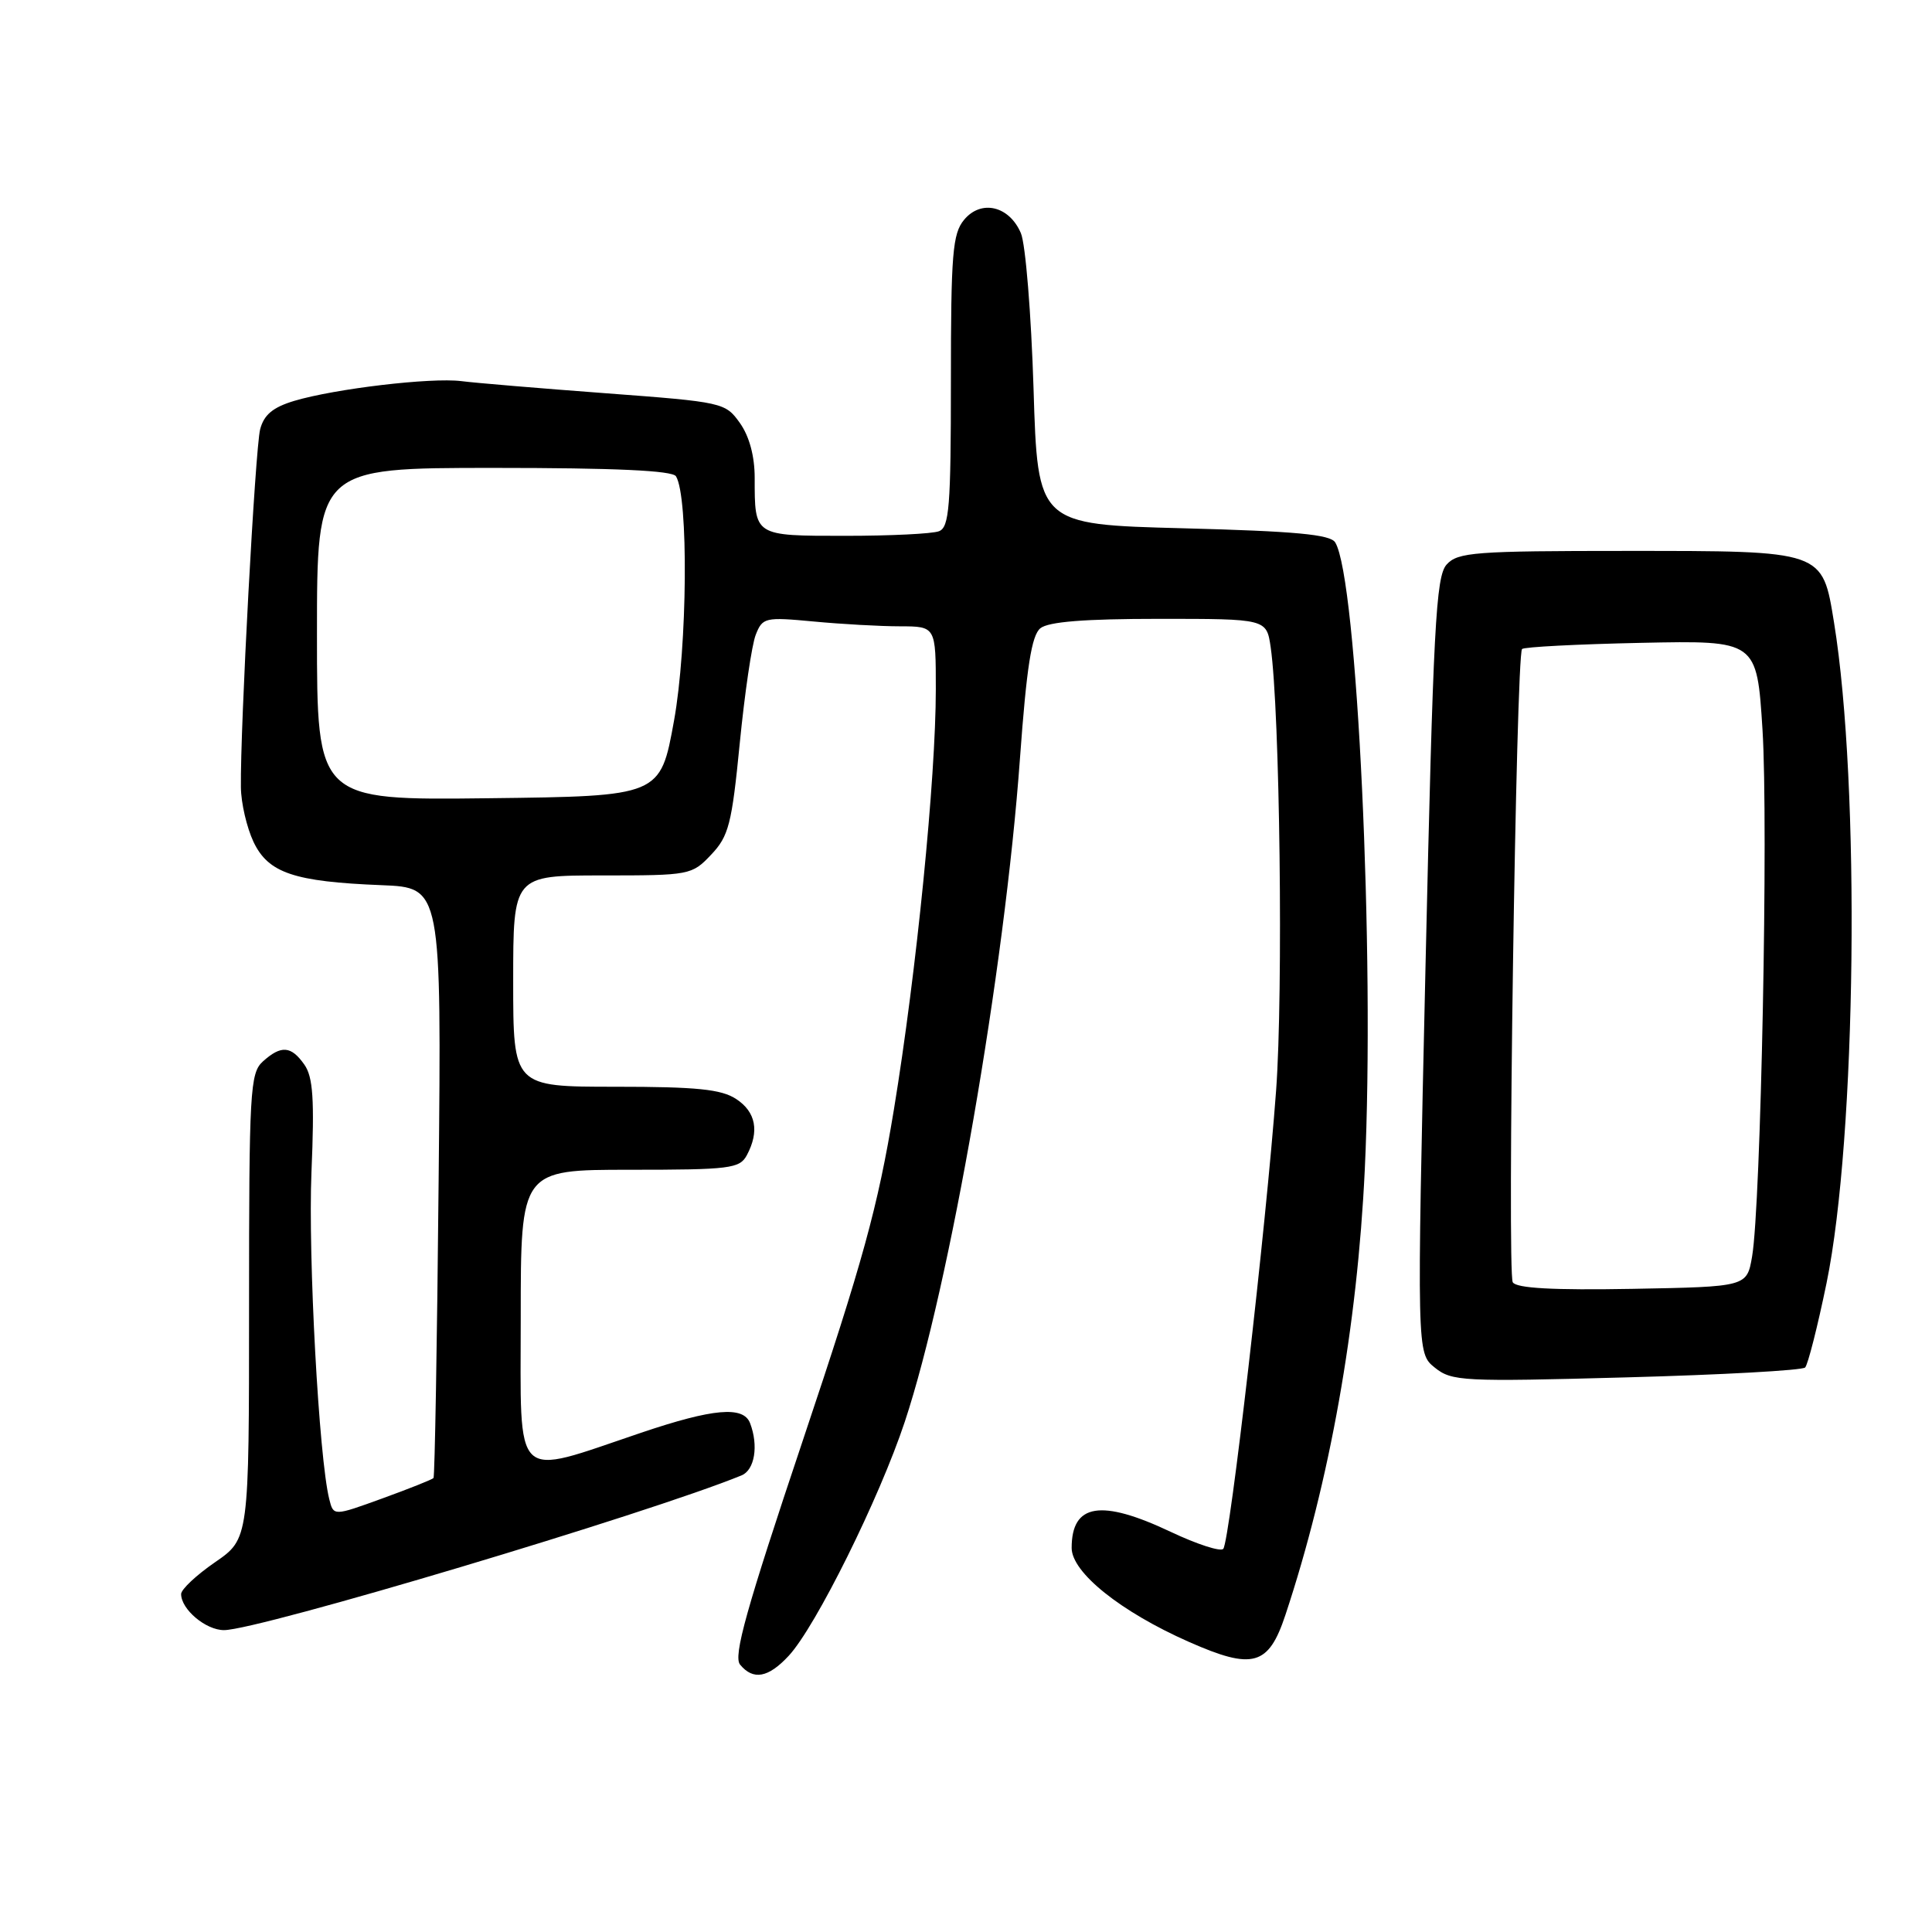 <?xml version="1.0" encoding="UTF-8" standalone="no"?>
<!DOCTYPE svg PUBLIC "-//W3C//DTD SVG 1.1//EN" "http://www.w3.org/Graphics/SVG/1.1/DTD/svg11.dtd" >
<svg xmlns="http://www.w3.org/2000/svg" xmlns:xlink="http://www.w3.org/1999/xlink" version="1.1" viewBox="0 0 256 256">
 <g >
 <path fill="currentColor"
d=" M 104.51 219.40 C 108.10 215.53 116.53 198.52 119.89 188.39 C 125.85 170.43 133.12 128.58 135.15 100.50 C 136.03 88.38 136.69 84.20 137.85 83.25 C 138.92 82.38 143.71 82.00 153.60 82.00 C 167.82 82.00 167.82 82.00 168.37 85.75 C 169.59 94.19 170.05 131.44 169.09 144.50 C 167.77 162.44 162.95 204.27 162.09 205.23 C 161.73 205.64 158.60 204.62 155.13 202.98 C 145.87 198.60 142.00 199.23 142.00 205.11 C 142.00 208.36 148.49 213.56 157.54 217.56 C 166.02 221.31 168.09 220.73 170.32 214.00 C 176.20 196.29 179.85 175.79 180.84 155.00 C 182.19 126.60 179.84 76.60 176.92 71.87 C 176.27 70.82 171.65 70.39 156.79 70.00 C 137.50 69.50 137.50 69.50 136.95 51.50 C 136.64 41.60 135.89 32.32 135.27 30.89 C 133.73 27.28 130.01 26.40 127.75 29.12 C 126.22 30.96 126.00 33.61 126.00 50.50 C 126.00 67.16 125.78 69.87 124.42 70.39 C 123.55 70.73 117.97 71.00 112.03 71.00 C 99.88 71.00 100.00 71.08 100.00 63.32 C 100.00 60.44 99.29 57.81 98.04 56.05 C 96.11 53.34 95.80 53.27 80.29 52.11 C 71.60 51.46 62.98 50.74 61.12 50.50 C 57.09 50.00 44.38 51.51 38.98 53.12 C 36.16 53.97 34.97 54.96 34.47 56.89 C 33.82 59.40 31.82 96.50 31.92 104.31 C 31.94 106.41 32.70 109.66 33.59 111.55 C 35.55 115.68 38.96 116.83 50.57 117.29 C 58.50 117.61 58.50 117.61 58.12 156.56 C 57.92 177.97 57.61 195.66 57.44 195.85 C 57.27 196.04 54.22 197.26 50.66 198.55 C 44.19 200.90 44.19 200.90 43.63 198.65 C 42.26 193.20 40.81 166.44 41.27 155.32 C 41.68 145.67 41.48 142.70 40.33 141.07 C 38.58 138.57 37.25 138.47 34.83 140.65 C 33.13 142.19 33.00 144.54 33.00 173.11 C 33.00 203.90 33.00 203.90 28.50 207.00 C 26.03 208.70 24.00 210.60 24.00 211.22 C 24.00 213.25 27.27 216.00 29.68 216.00 C 34.24 216.00 85.94 200.54 98.25 195.50 C 100.00 194.79 100.53 191.56 99.39 188.58 C 98.51 186.27 94.50 186.62 84.94 189.85 C 67.74 195.65 69.00 196.86 69.00 174.55 C 69.00 155.00 69.00 155.00 83.46 155.00 C 96.74 155.00 98.01 154.84 98.96 153.07 C 100.65 149.91 100.16 147.33 97.54 145.62 C 95.57 144.33 92.31 144.00 81.54 144.00 C 68.00 144.00 68.00 144.00 68.00 130.00 C 68.00 116.00 68.00 116.00 79.81 116.00 C 91.40 116.00 91.68 115.95 94.23 113.25 C 96.56 110.80 96.97 109.21 98.02 98.50 C 98.67 91.90 99.62 85.42 100.14 84.11 C 101.04 81.82 101.38 81.75 107.79 82.35 C 111.48 82.70 116.64 82.99 119.25 82.99 C 124.00 83.00 124.00 83.00 124.00 91.34 C 124.00 103.13 121.44 128.80 118.45 147.00 C 116.31 159.98 114.35 167.10 106.39 190.83 C 98.87 213.26 97.13 219.46 98.07 220.58 C 99.81 222.68 101.80 222.32 104.51 219.40 Z  M 239.19 181.20 C 239.56 180.81 240.84 175.78 242.03 170.00 C 245.99 150.73 246.52 104.03 243.02 82.50 C 241.46 72.91 241.73 73.00 215.54 73.00 C 195.42 73.00 193.16 73.17 191.69 74.80 C 190.26 76.37 189.91 83.02 188.89 127.94 C 187.73 179.29 187.73 179.29 190.11 181.21 C 192.37 183.03 193.78 183.10 215.50 182.51 C 228.15 182.17 238.81 181.58 239.19 181.20 Z  M 42.00 84.02 C 42.00 62.00 42.00 62.00 65.44 62.00 C 81.50 62.00 89.10 62.35 89.57 63.11 C 91.25 65.83 91.09 85.67 89.31 95.50 C 87.50 105.50 87.50 105.50 64.75 105.77 C 42.00 106.04 42.00 106.04 42.00 84.02 Z  M 200.45 169.91 C 199.68 168.68 200.89 86.83 201.68 86.00 C 201.95 85.72 209.05 85.36 217.48 85.18 C 232.79 84.86 232.79 84.86 233.54 96.68 C 234.33 109.19 233.33 159.73 232.16 166.50 C 231.47 170.50 231.47 170.50 216.31 170.78 C 205.77 170.97 200.93 170.70 200.45 169.91 Z "/>
</g>
</svg>